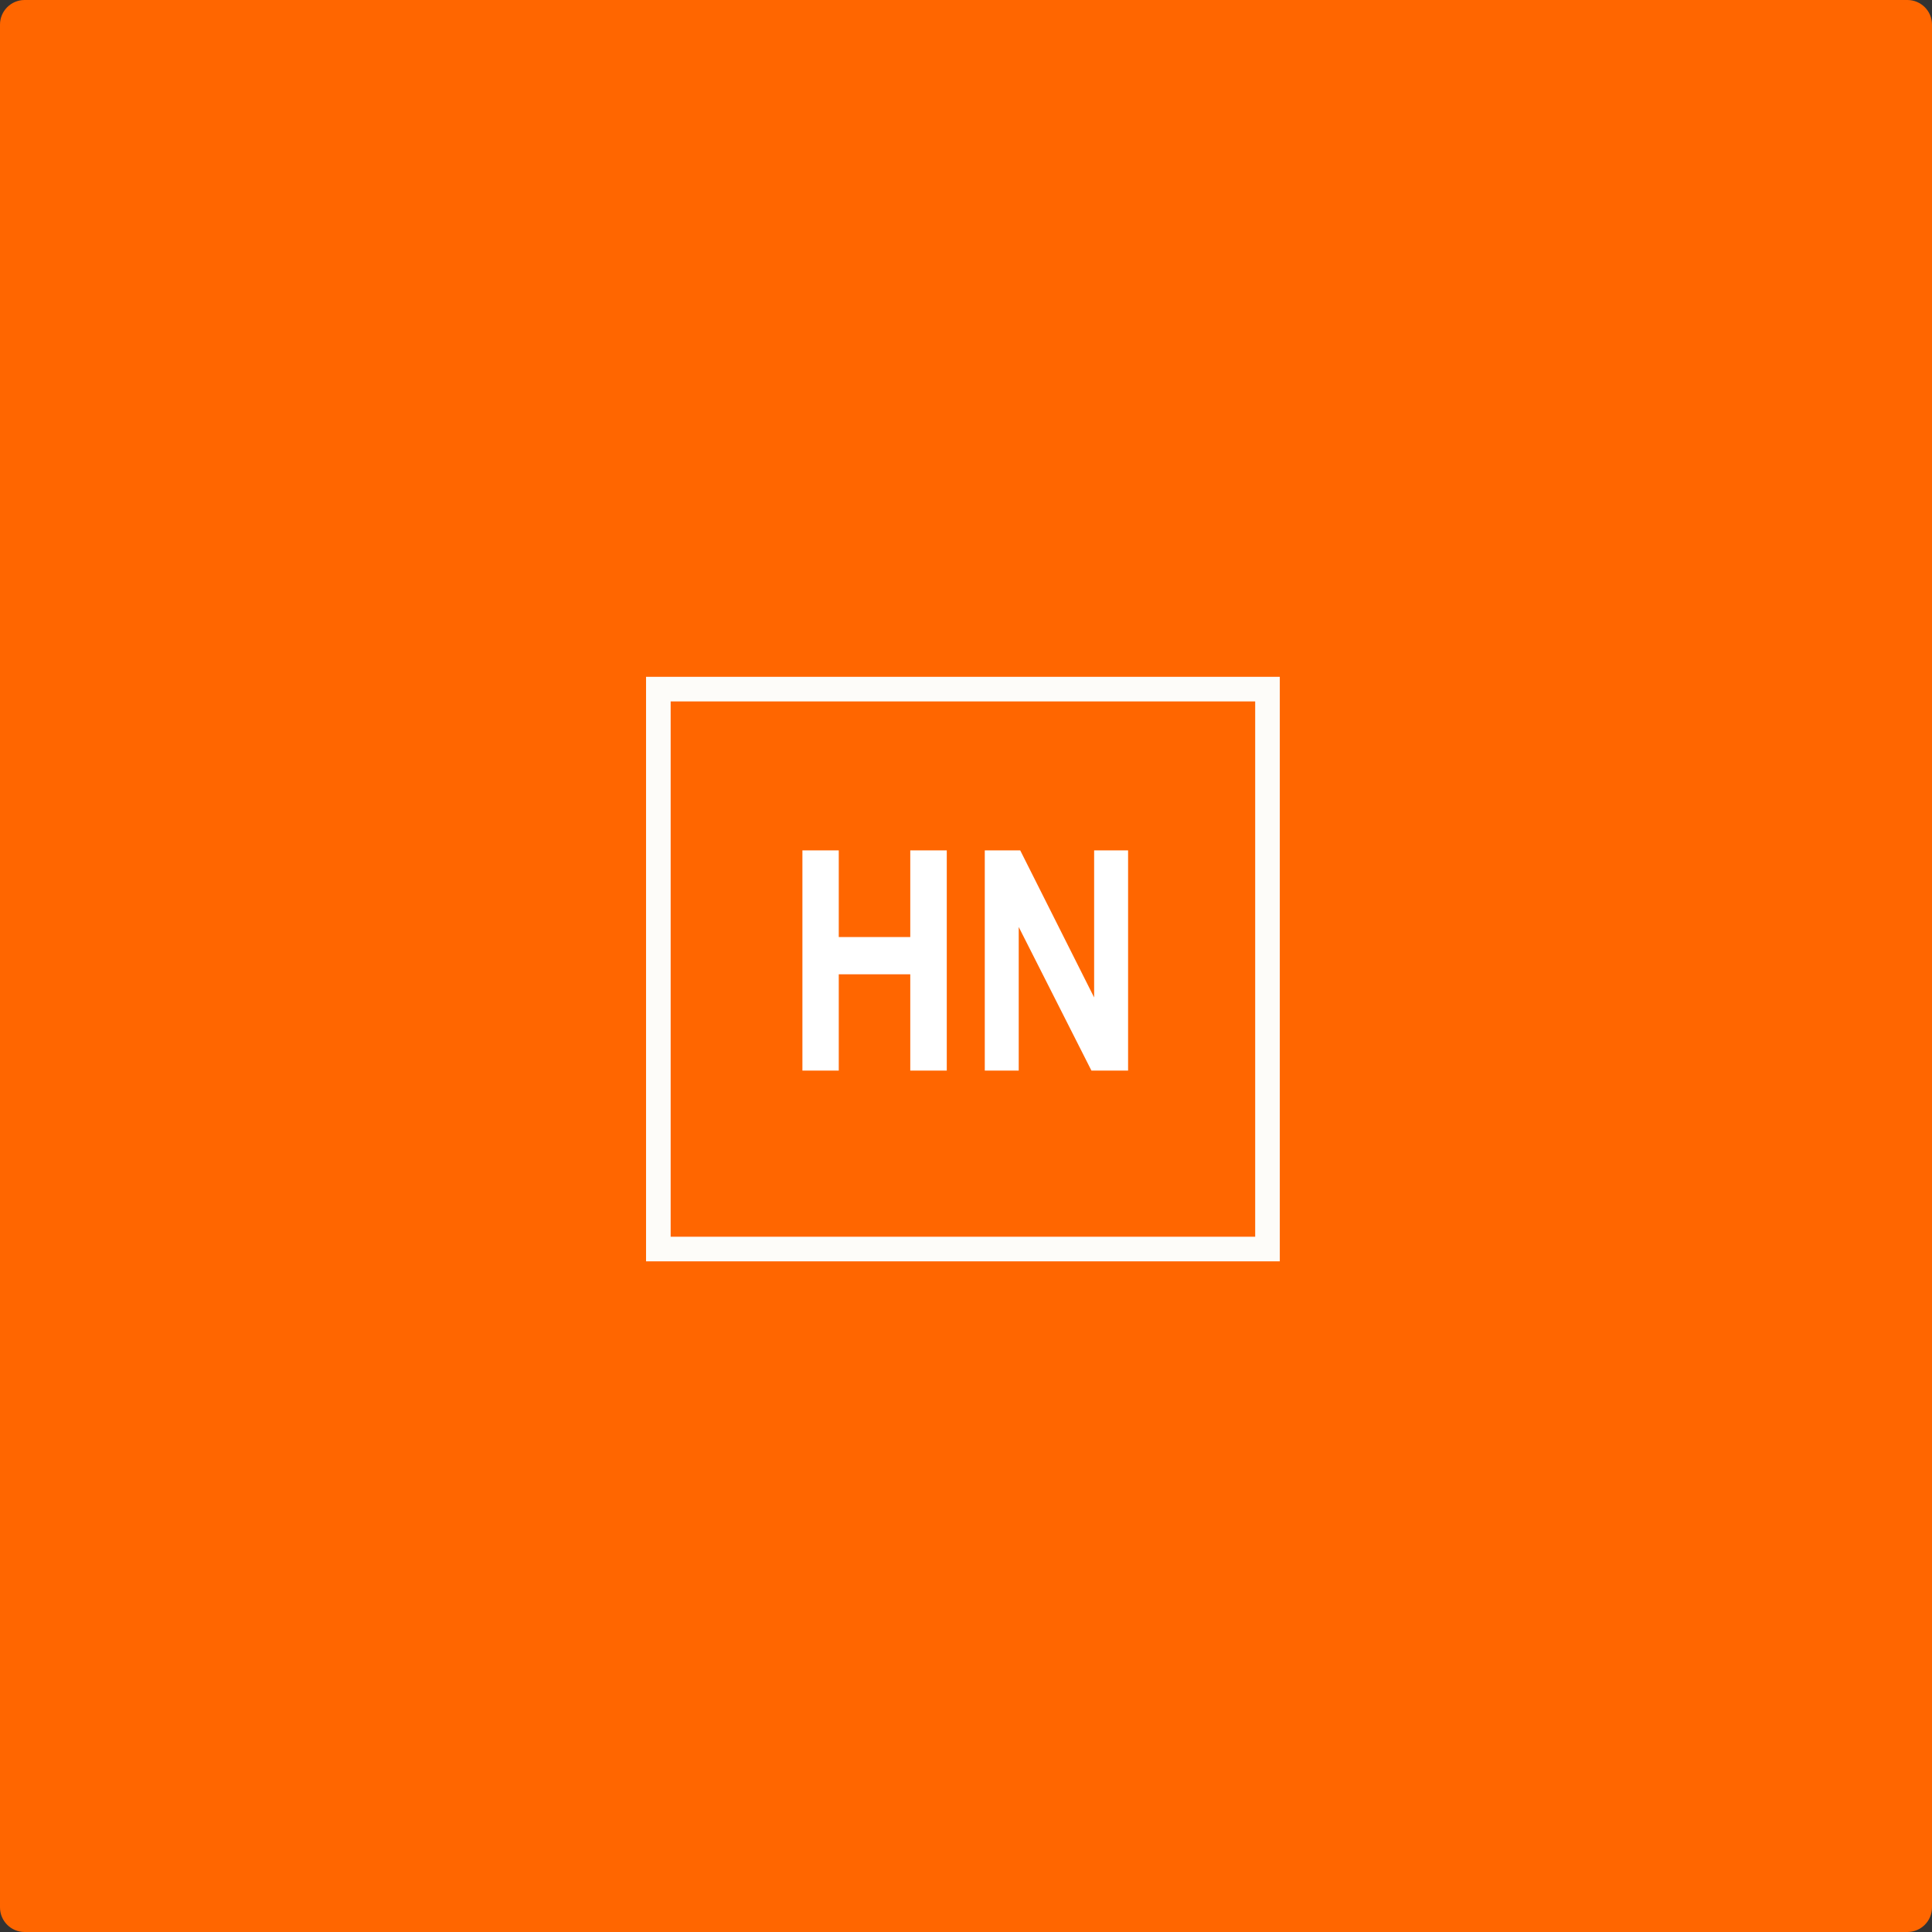 <?xml version="1.0" encoding="UTF-8"?>
<svg width="314px" height="314px" viewBox="0 0 314 314" version="1.1" xmlns="http://www.w3.org/2000/svg" xmlns:xlink="http://www.w3.org/1999/xlink">
    <rect x="0" y="0" width="314" height="314" fill="#333333" stroke="none"/>
    <!-- Generator: Sketch 52.6 (67491) - http://www.bohemiancoding.com/sketch -->
    <title>HN</title>
    <desc>Created with Sketch.</desc>
    <g id="Page-1" stroke="none" stroke-width="1" fill="none" fill-rule="evenodd">
        <g id="Artboard" transform="translate(-281, -868)">
            <g id="HN" transform="translate(281, 868)">
                <path d="M4,0 L310,0 C312.209,-4.05812251e-16 314,1.791 314,4 L314,310 C314,312.209 312.209,314 310,314 L4,314 C1.791,314 2.705415e-16,312.209 0,310 L0,4 C-2.705415e-16,1.791 1.791,4.05812251e-16 4,0 Z" id="Airbnb" fill="#FF6600"></path>
                <path d="M130.413,174 L130.413,138.209 L136.321,138.209 L136.321,152.296 L147.942,152.296 L147.942,138.209 L153.875,138.209 L153.875,174 L147.942,174 L147.942,158.351 L136.321,158.351 L136.321,174 L130.413,174 Z M160.052,174 L160.052,138.209 L165.813,138.209 L177.825,162.11 L177.825,138.209 L183.343,138.209 L183.343,174 L177.386,174 L165.569,150.66 L165.569,174 L160.052,174 Z" fill="#FFFFFF"></path>
                <rect id="Rectangle" stroke="#FDFCF9" stroke-width="4" x="107" y="112" width="99" height="91"></rect>
            </g>
        </g>
    </g>
</svg>